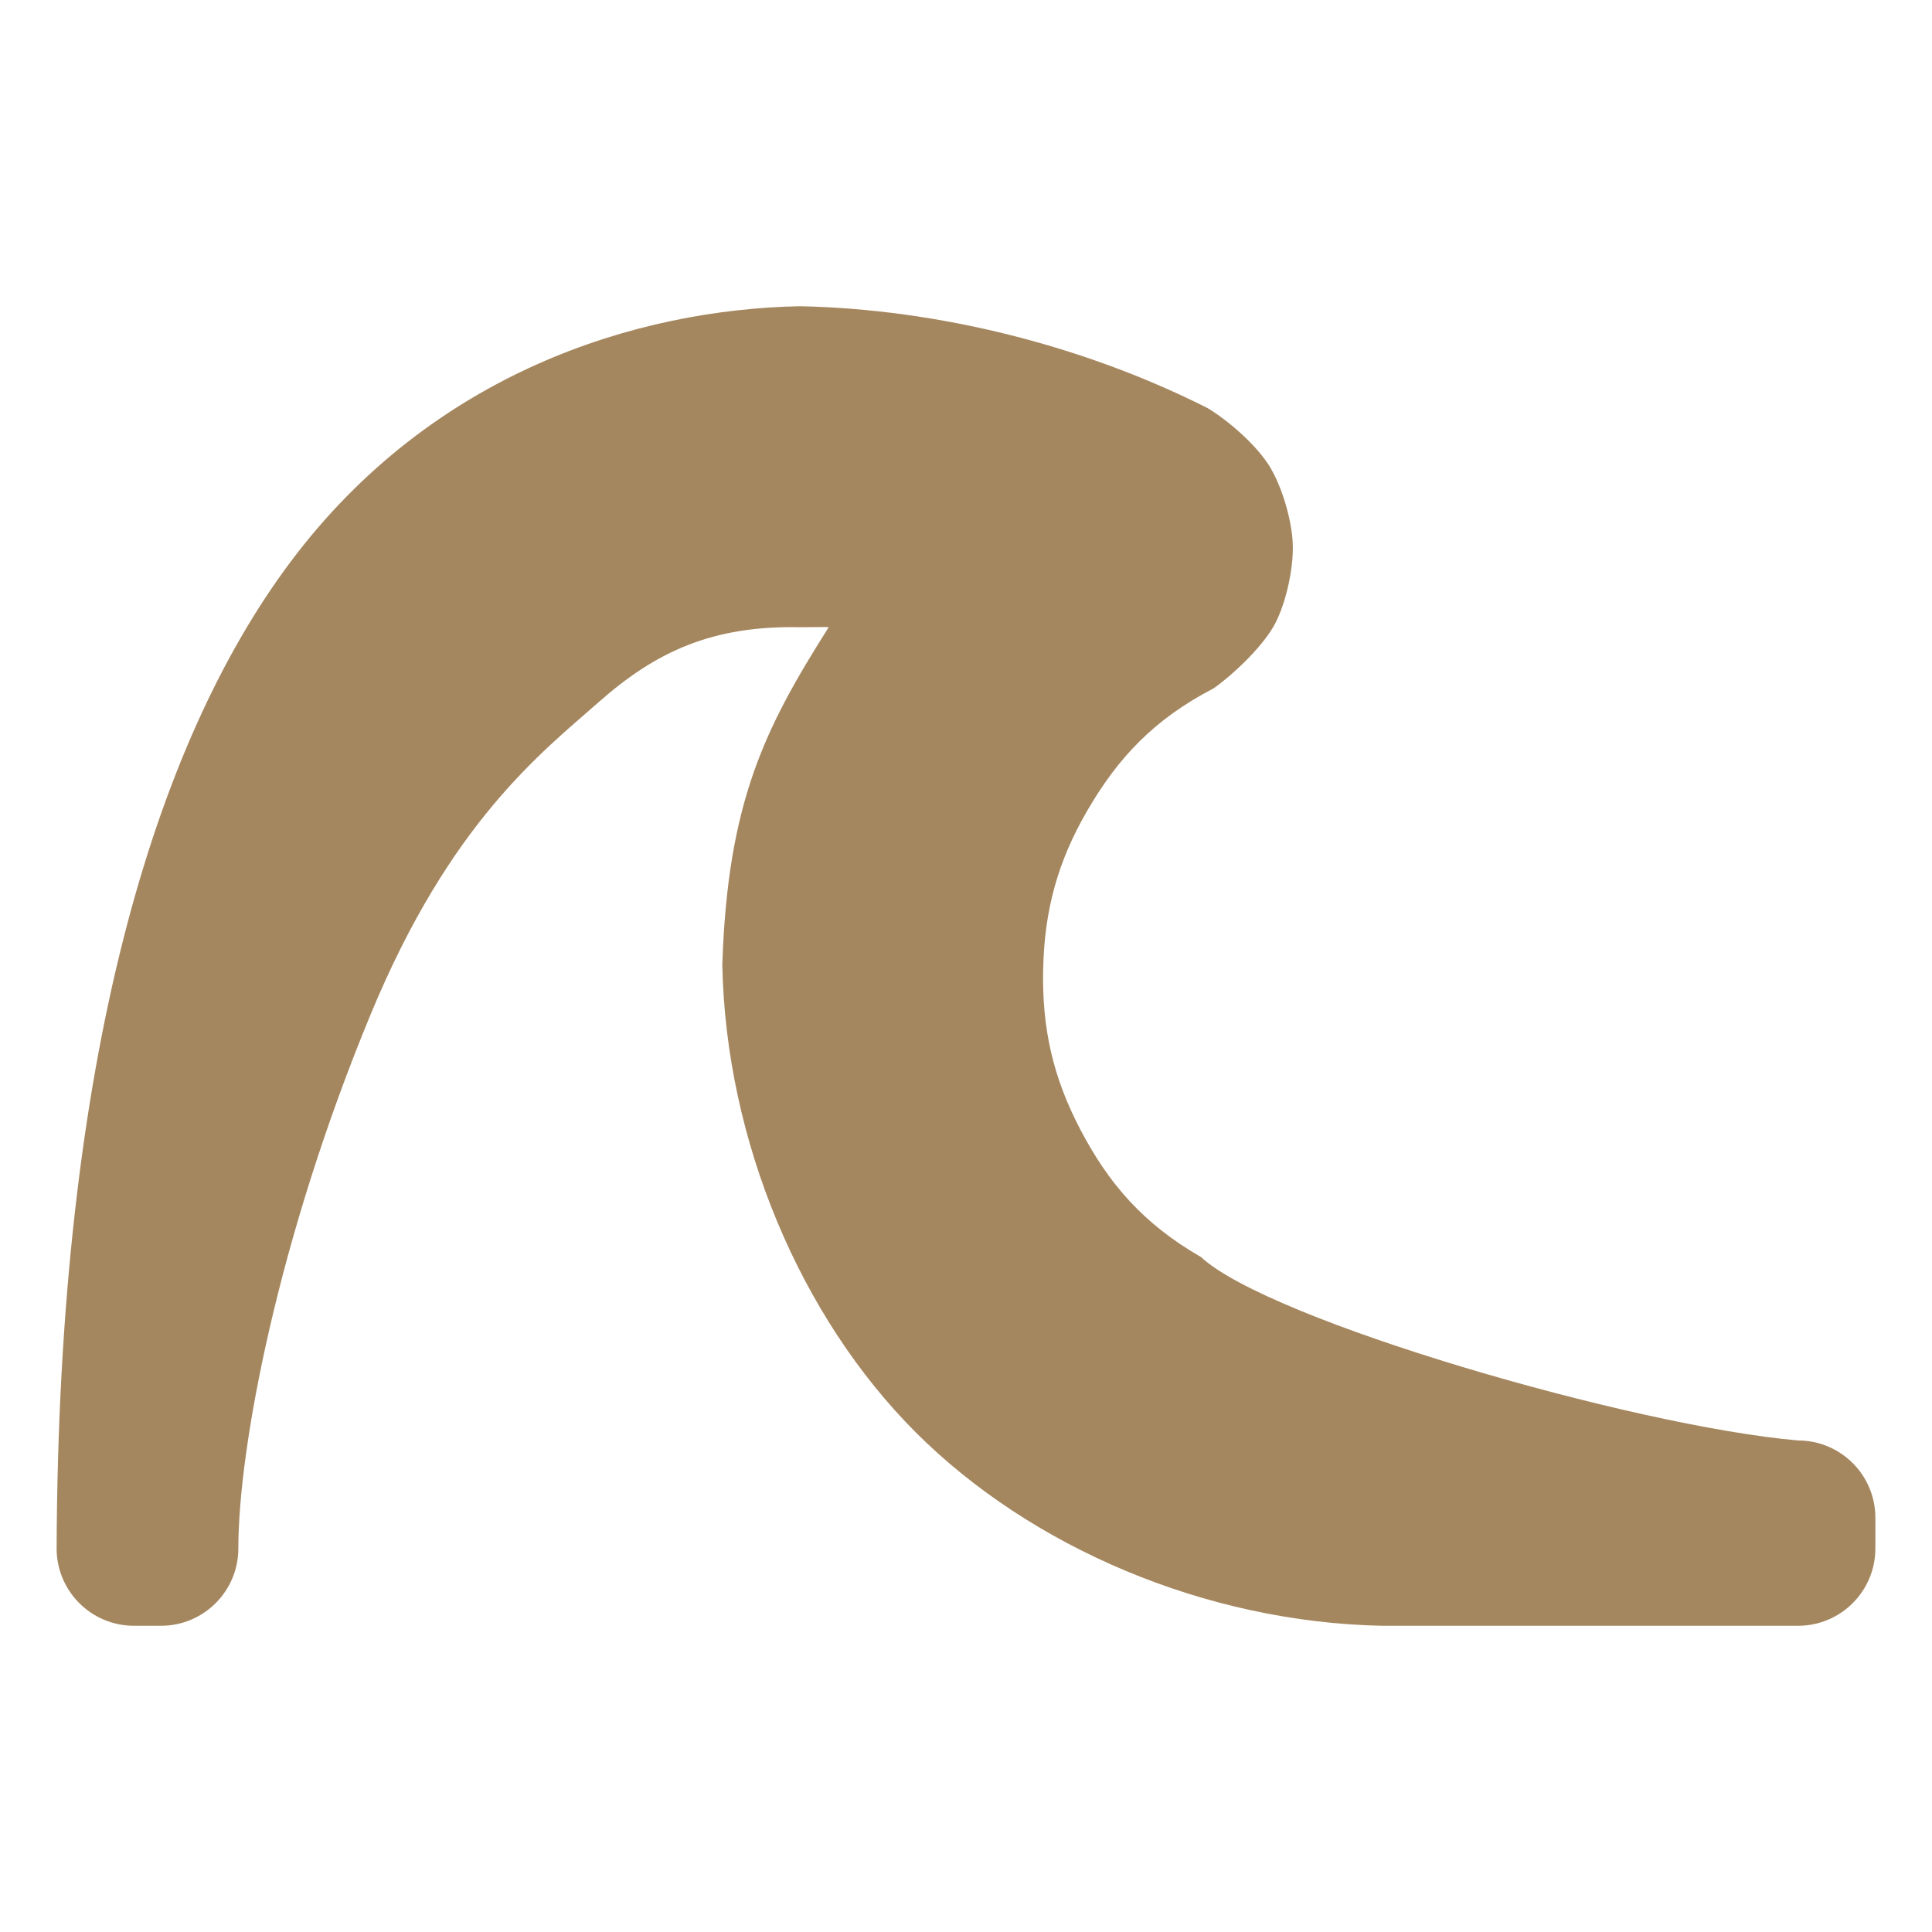 <svg height="48" viewBox="0 -960 960 960" width="48" xmlns="http://www.w3.org/2000/svg"><path fill="rgb(165, 135, 95)" d="m893.437-152.16h-206.749c-87.736-1.78-174.494-38.95-231.683-96.13-57.191-57.2-94.324-144.58-96.098-232.25 2.61-80.64 20.99-117.46 52.728-167.57-4.537-.19 11.442-.49-13.668-.22-44.11-.98-72.061 12.17-100.334 37.08-28.571 25.2-73.909 59.78-113.436 155.21-46.336 111.87-65.768 216.1-65.768 265.45 0 21.21-17.204 38.43-38.427 38.43h-13.44c-21.224 0-38.428-17.22-38.428-38.43.868-243.62 48.726-400.16 116.336-490.36 70.493-94.04 172.063-125.29 252.974-126.89 68.834 1.41 141.228 19.61 202.716 50.68 11.495 7.03 24.811 19.14 30.918 29.27 6.224 10.36 10.9 26.81 11.3 38.37.402 11.56-3.118 28.28-8.602 39.04-5.379 10.61-19.727 24.65-30.698 32.5-29.598 15.3-47.511 34.55-62.58 60.37-14.95 25.6-21.501 49.77-22.156 79.1-.652 29.33 4.814 53.76 18.605 80.02 13.901 26.46 30.959 46.51 59.835 63.11 33.545 31.35 214.081 83.92 296.655 91.14 21.224 0 38.428 17.19 38.428 38.43v15.22c0 21.21-17.204 38.43-38.428 38.43z"/></svg>